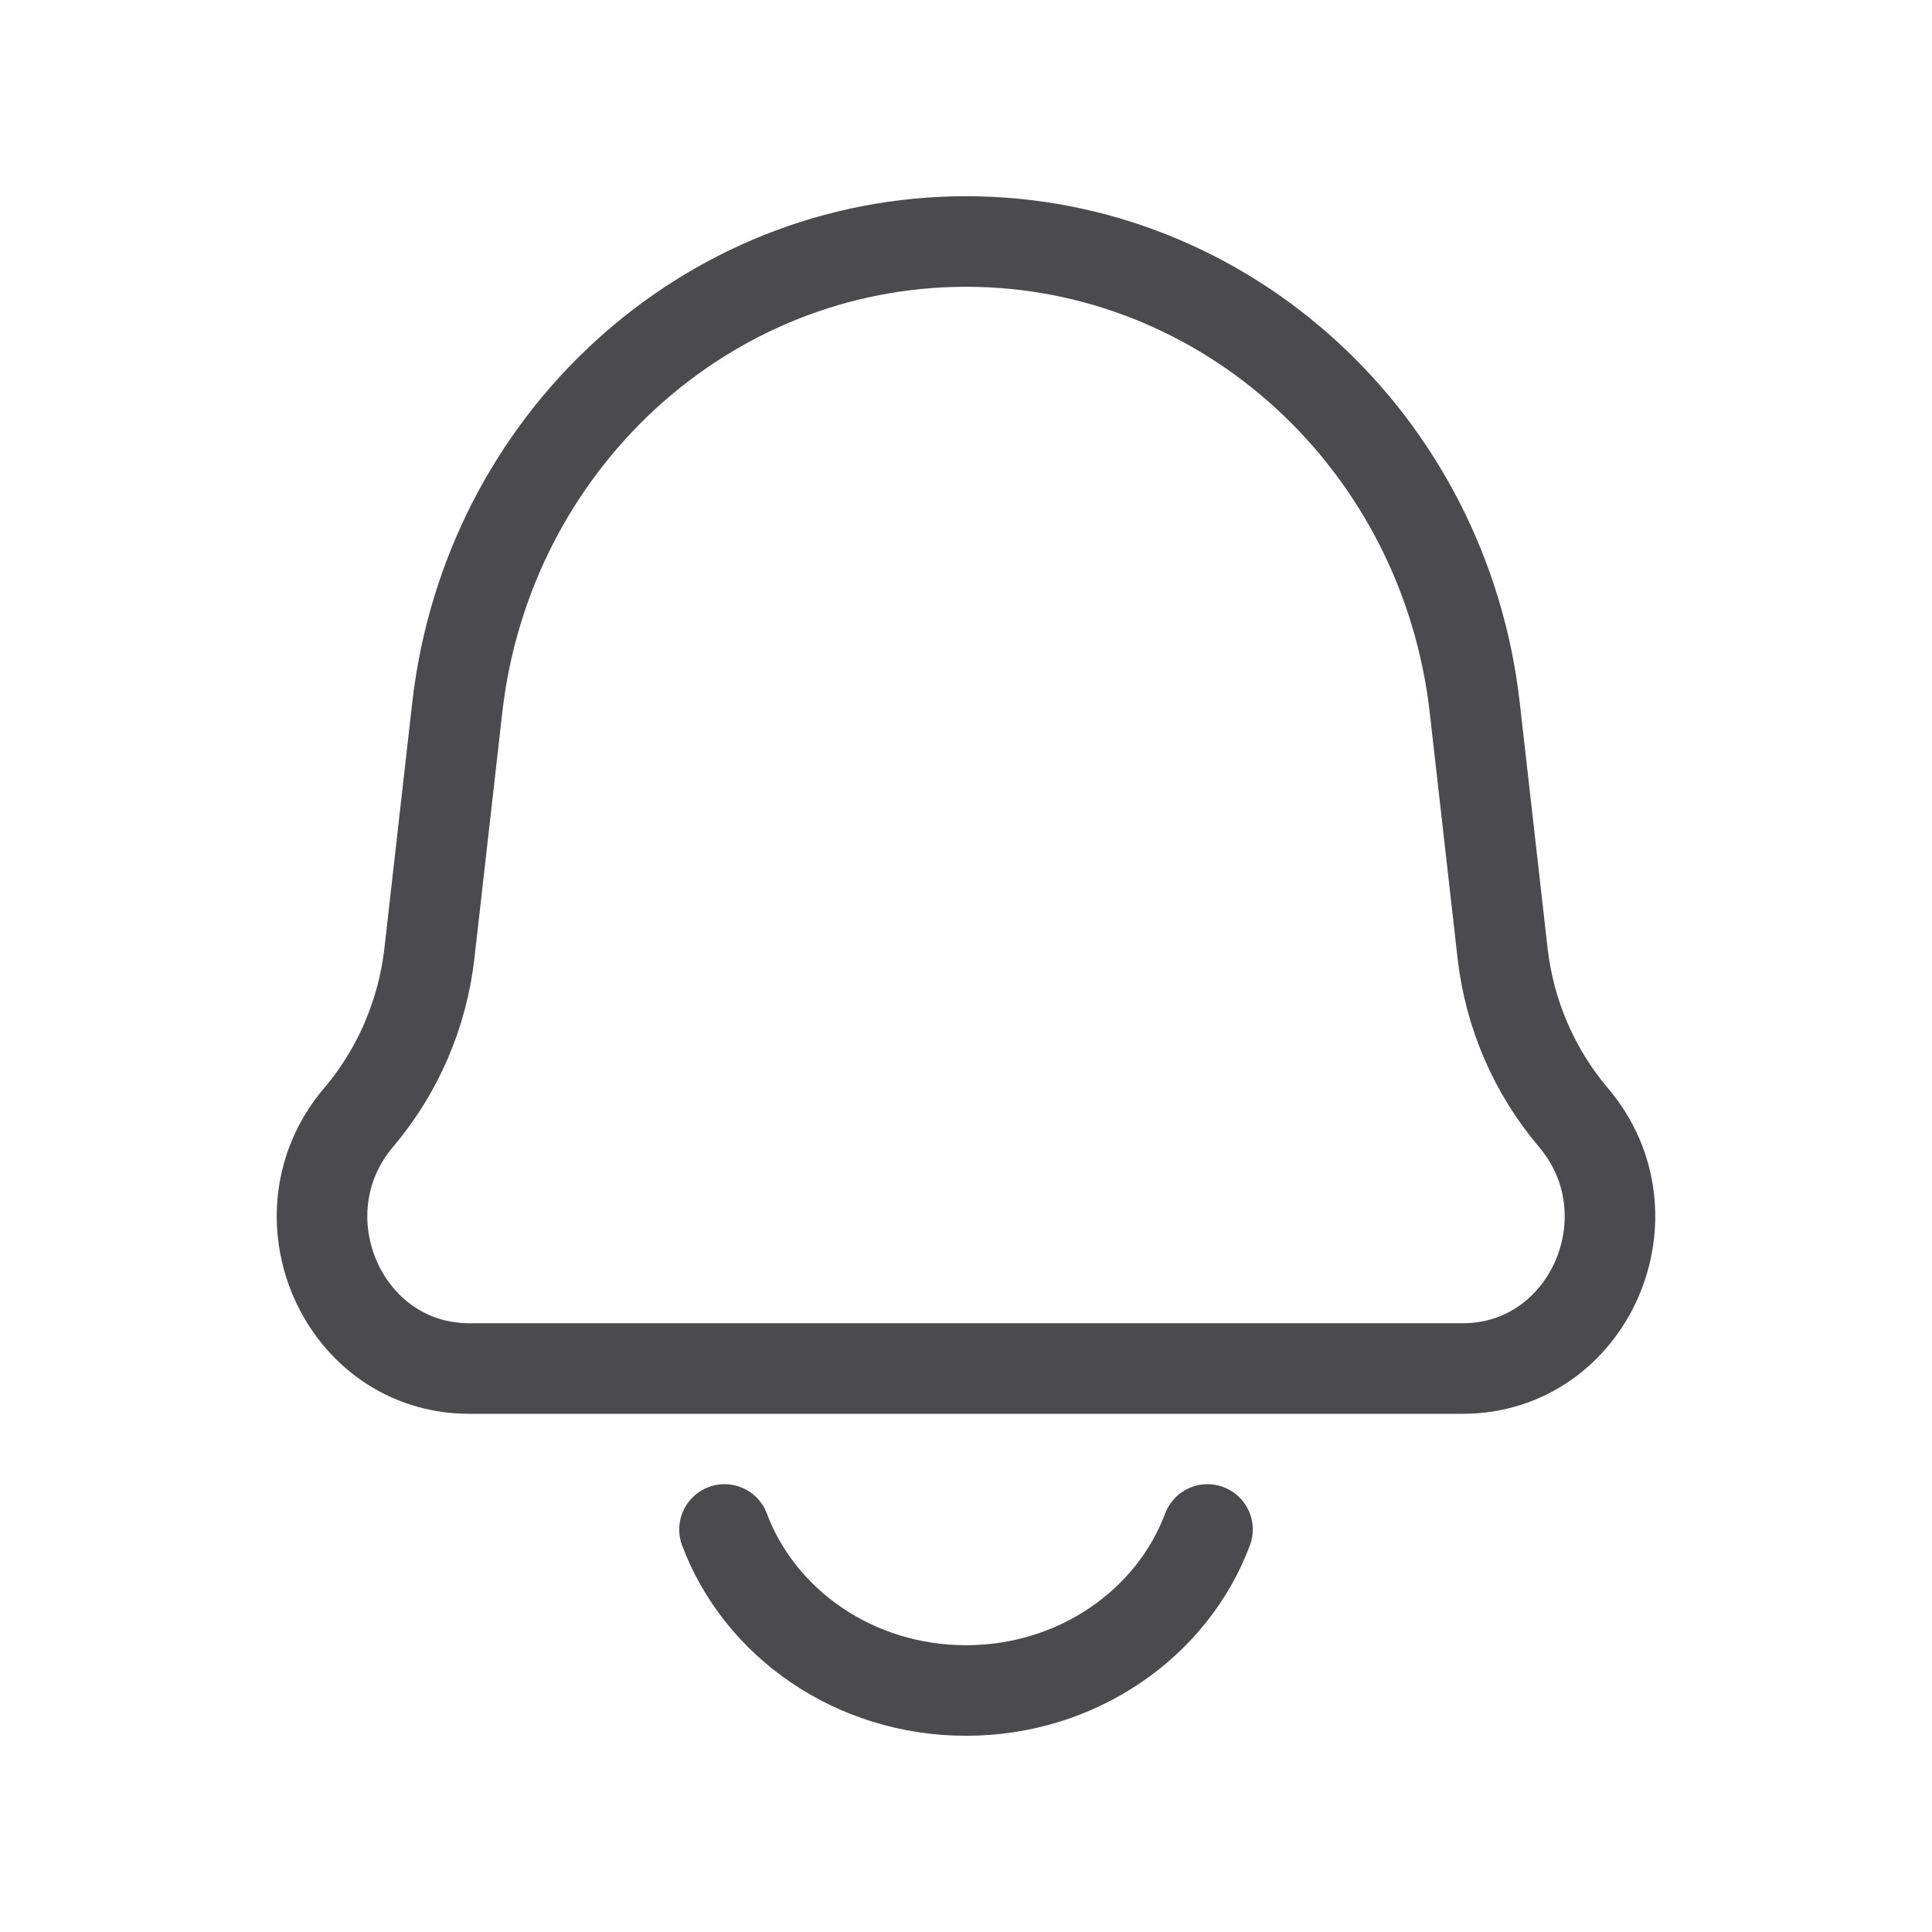 <svg width="32" height="32" viewBox="0 0 32 32" fill="none" xmlns="http://www.w3.org/2000/svg">
<path d="M7.573 11.725C8.072 7.321 11.694 4 16 4C20.305 4 23.928 7.321 24.427 11.725L24.887 15.785C25.001 16.793 25.41 17.742 26.059 18.507C27.437 20.128 26.319 22.667 24.226 22.667H7.773C5.681 22.667 4.563 20.128 5.941 18.507C6.59 17.742 6.999 16.793 7.113 15.785L7.573 11.725Z" stroke="#4A4A4F" stroke-width="1.5" stroke-linejoin="round"/>
<path d="M20 25.333C19.418 26.887 17.847 28 16 28C14.153 28 12.582 26.887 12 25.333" stroke="#4A4A4F" stroke-width="1.5" stroke-linecap="round"/>
</svg>

